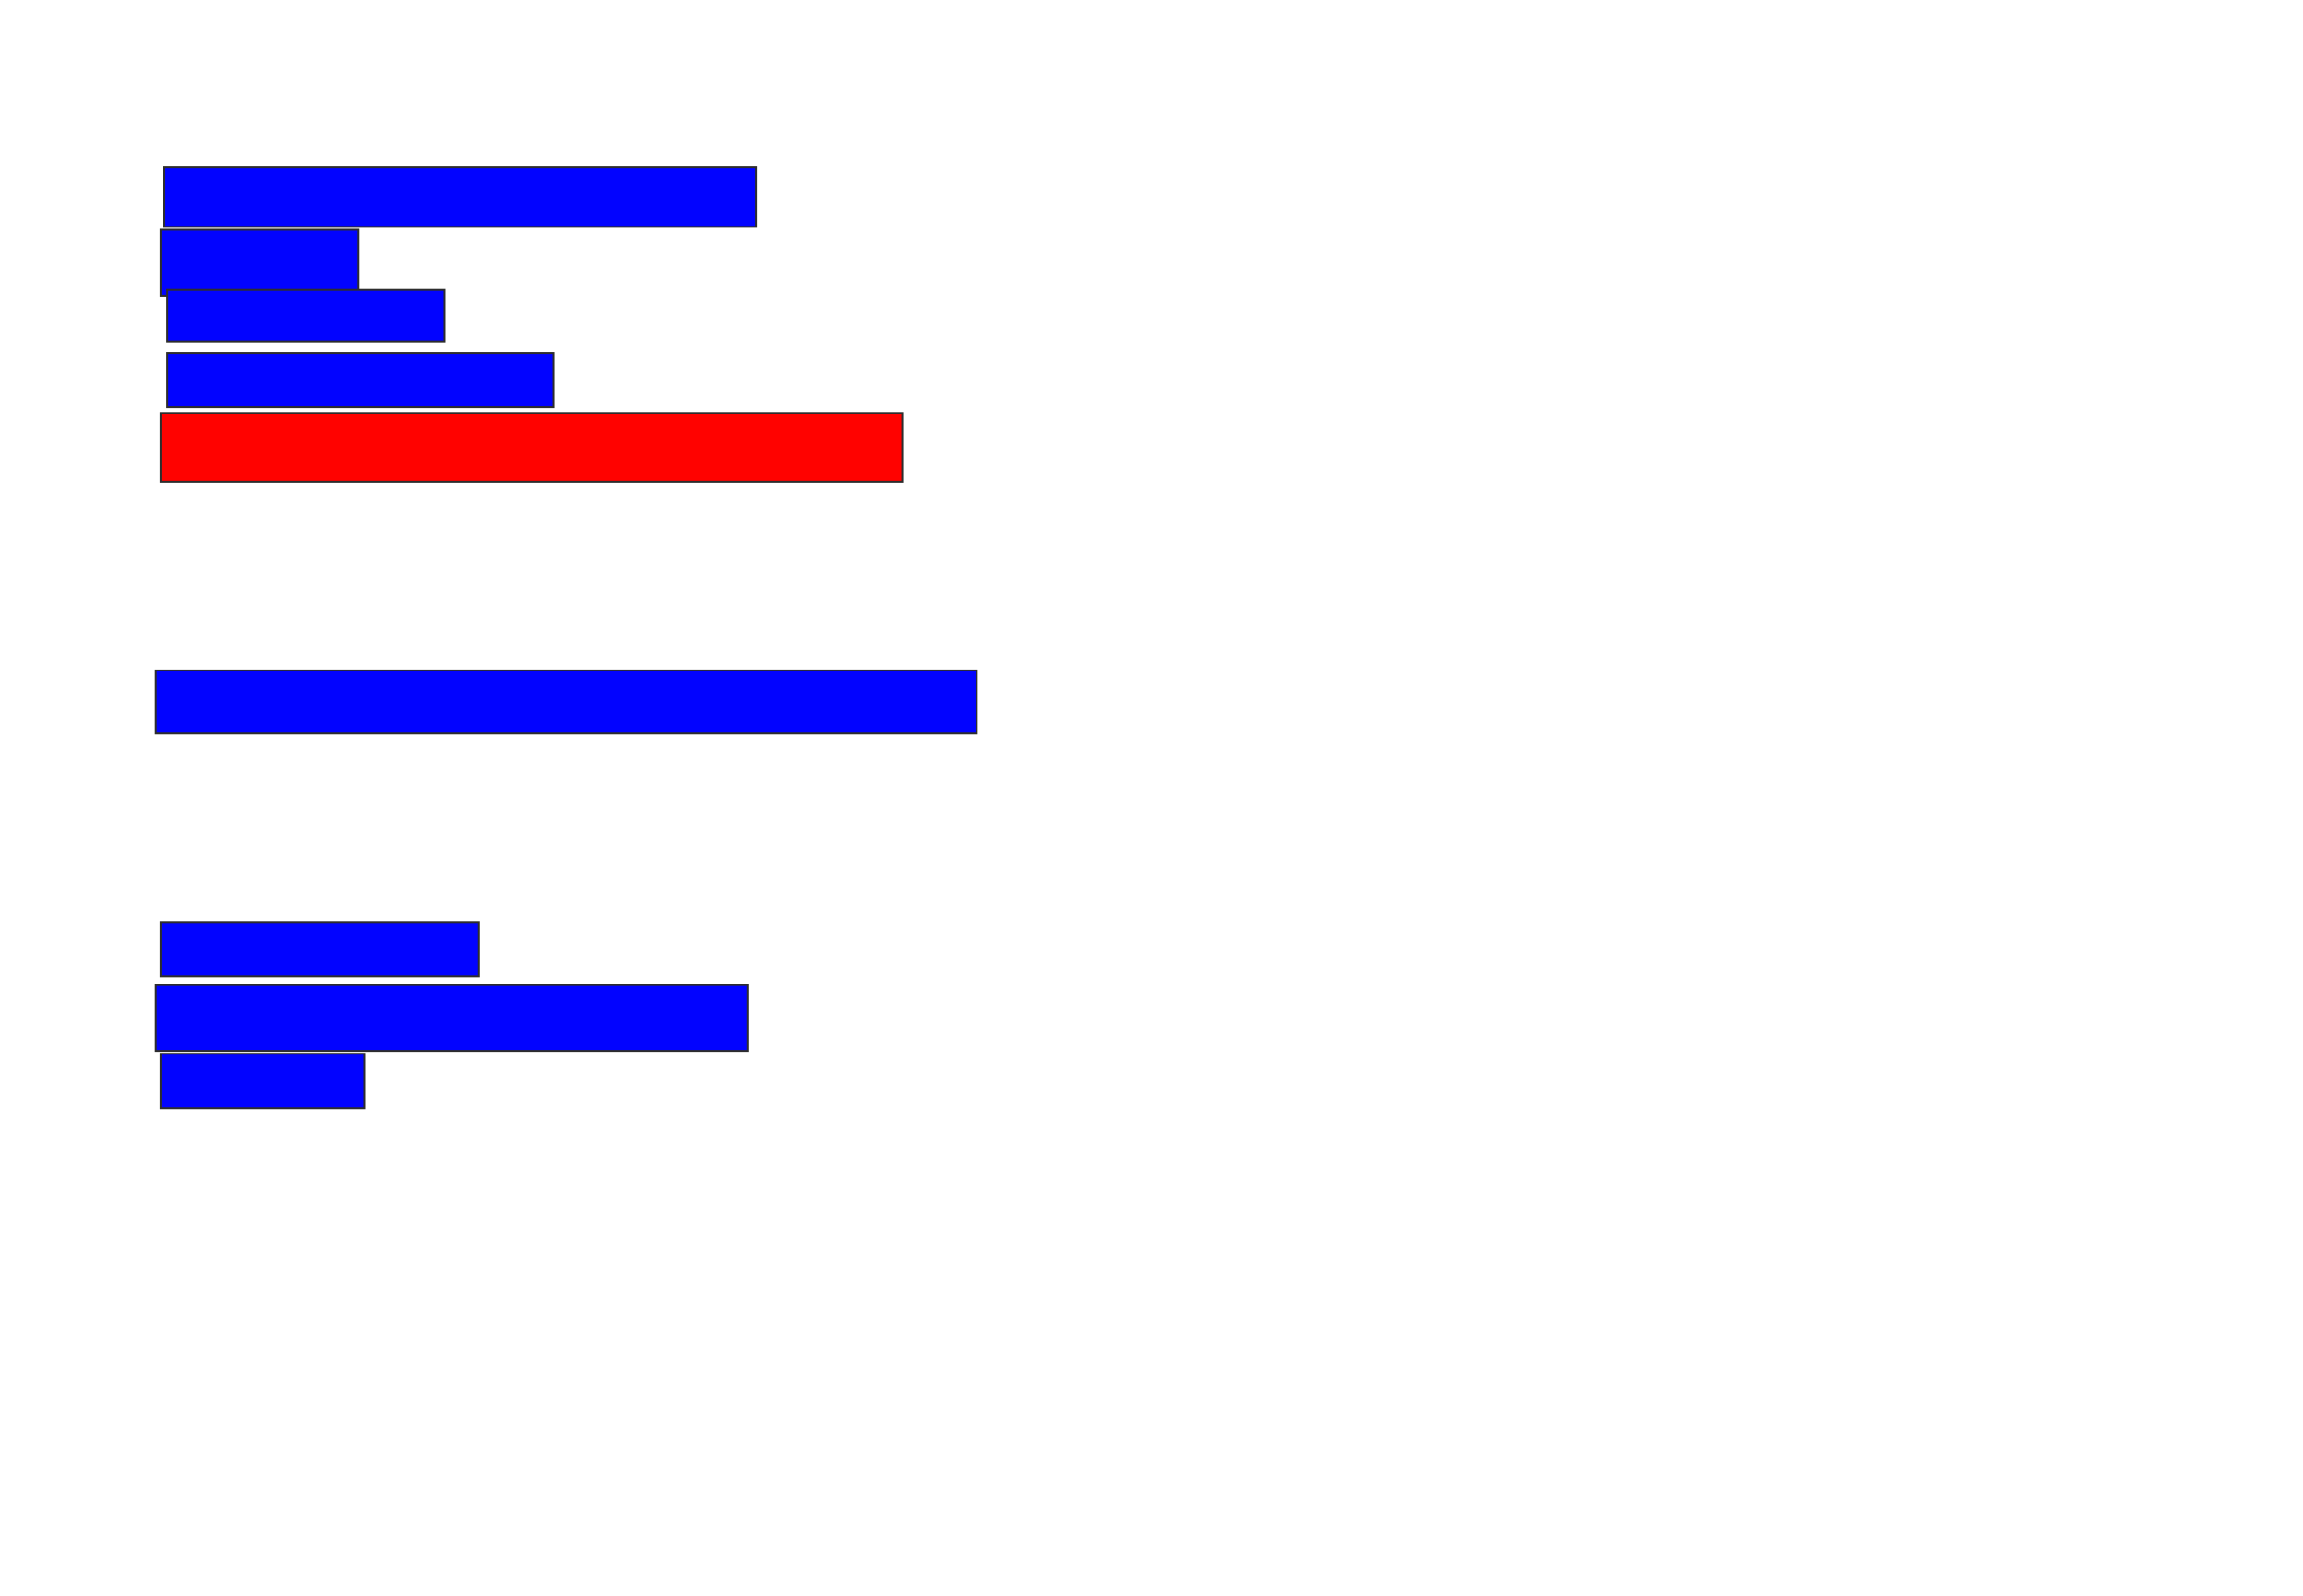 <svg xmlns="http://www.w3.org/2000/svg" width="1238" height="858">
 <!-- Created with Image Occlusion Enhanced -->
 <g>
  <title>Labels</title>
 </g>
 <g>
  <title>Masks</title>
  <rect stroke="#2D2D2D" id="5d46d727f613477c8a517520ef789b54-ao-1" height="32.308" width="318.462" y="89.692" x="88.154" fill="#0203ff"/>
  <rect stroke="#2D2D2D" id="5d46d727f613477c8a517520ef789b54-ao-2" height="35.385" width="106.154" y="123.538" x="86.615" stroke-linecap="null" stroke-linejoin="null" stroke-dasharray="null" fill="#0203ff"/>
  <rect id="5d46d727f613477c8a517520ef789b54-ao-3" height="27.692" width="149.231" y="155.846" x="89.692" stroke-linecap="null" stroke-linejoin="null" stroke-dasharray="null" stroke="#2D2D2D" fill="#0203ff"/>
  <rect id="5d46d727f613477c8a517520ef789b54-ao-4" height="29.231" width="207.692" y="189.692" x="89.692" stroke-linecap="null" stroke-linejoin="null" stroke-dasharray="null" stroke="#2D2D2D" fill="#0203ff"/>
  <rect id="5d46d727f613477c8a517520ef789b54-ao-5" height="36.923" width="398.462" y="222" x="86.615" stroke-linecap="null" stroke-linejoin="null" stroke-dasharray="null" stroke="#2D2D2D" fill="#ff0200" class="qshape"/>
  <rect id="5d46d727f613477c8a517520ef789b54-ao-6" height="33.846" width="441.538" y="360.462" x="83.538" stroke-linecap="null" stroke-linejoin="null" stroke-dasharray="null" stroke="#2D2D2D" fill="#0203ff"/>
  <rect id="5d46d727f613477c8a517520ef789b54-ao-7" height="29.231" width="170.769" y="495.846" x="86.615" stroke-linecap="null" stroke-linejoin="null" stroke-dasharray="null" stroke="#2D2D2D" fill="#0203ff"/>
  <rect id="5d46d727f613477c8a517520ef789b54-ao-8" height="35.385" width="318.462" y="529.692" x="83.538" stroke-linecap="null" stroke-linejoin="null" stroke-dasharray="null" stroke="#2D2D2D" fill="#0203ff"/>
  <rect id="5d46d727f613477c8a517520ef789b54-ao-9" height="29.231" width="109.231" y="566.615" x="86.615" stroke-linecap="null" stroke-linejoin="null" stroke-dasharray="null" stroke="#2D2D2D" fill="#0203ff"/>
 </g>
</svg>